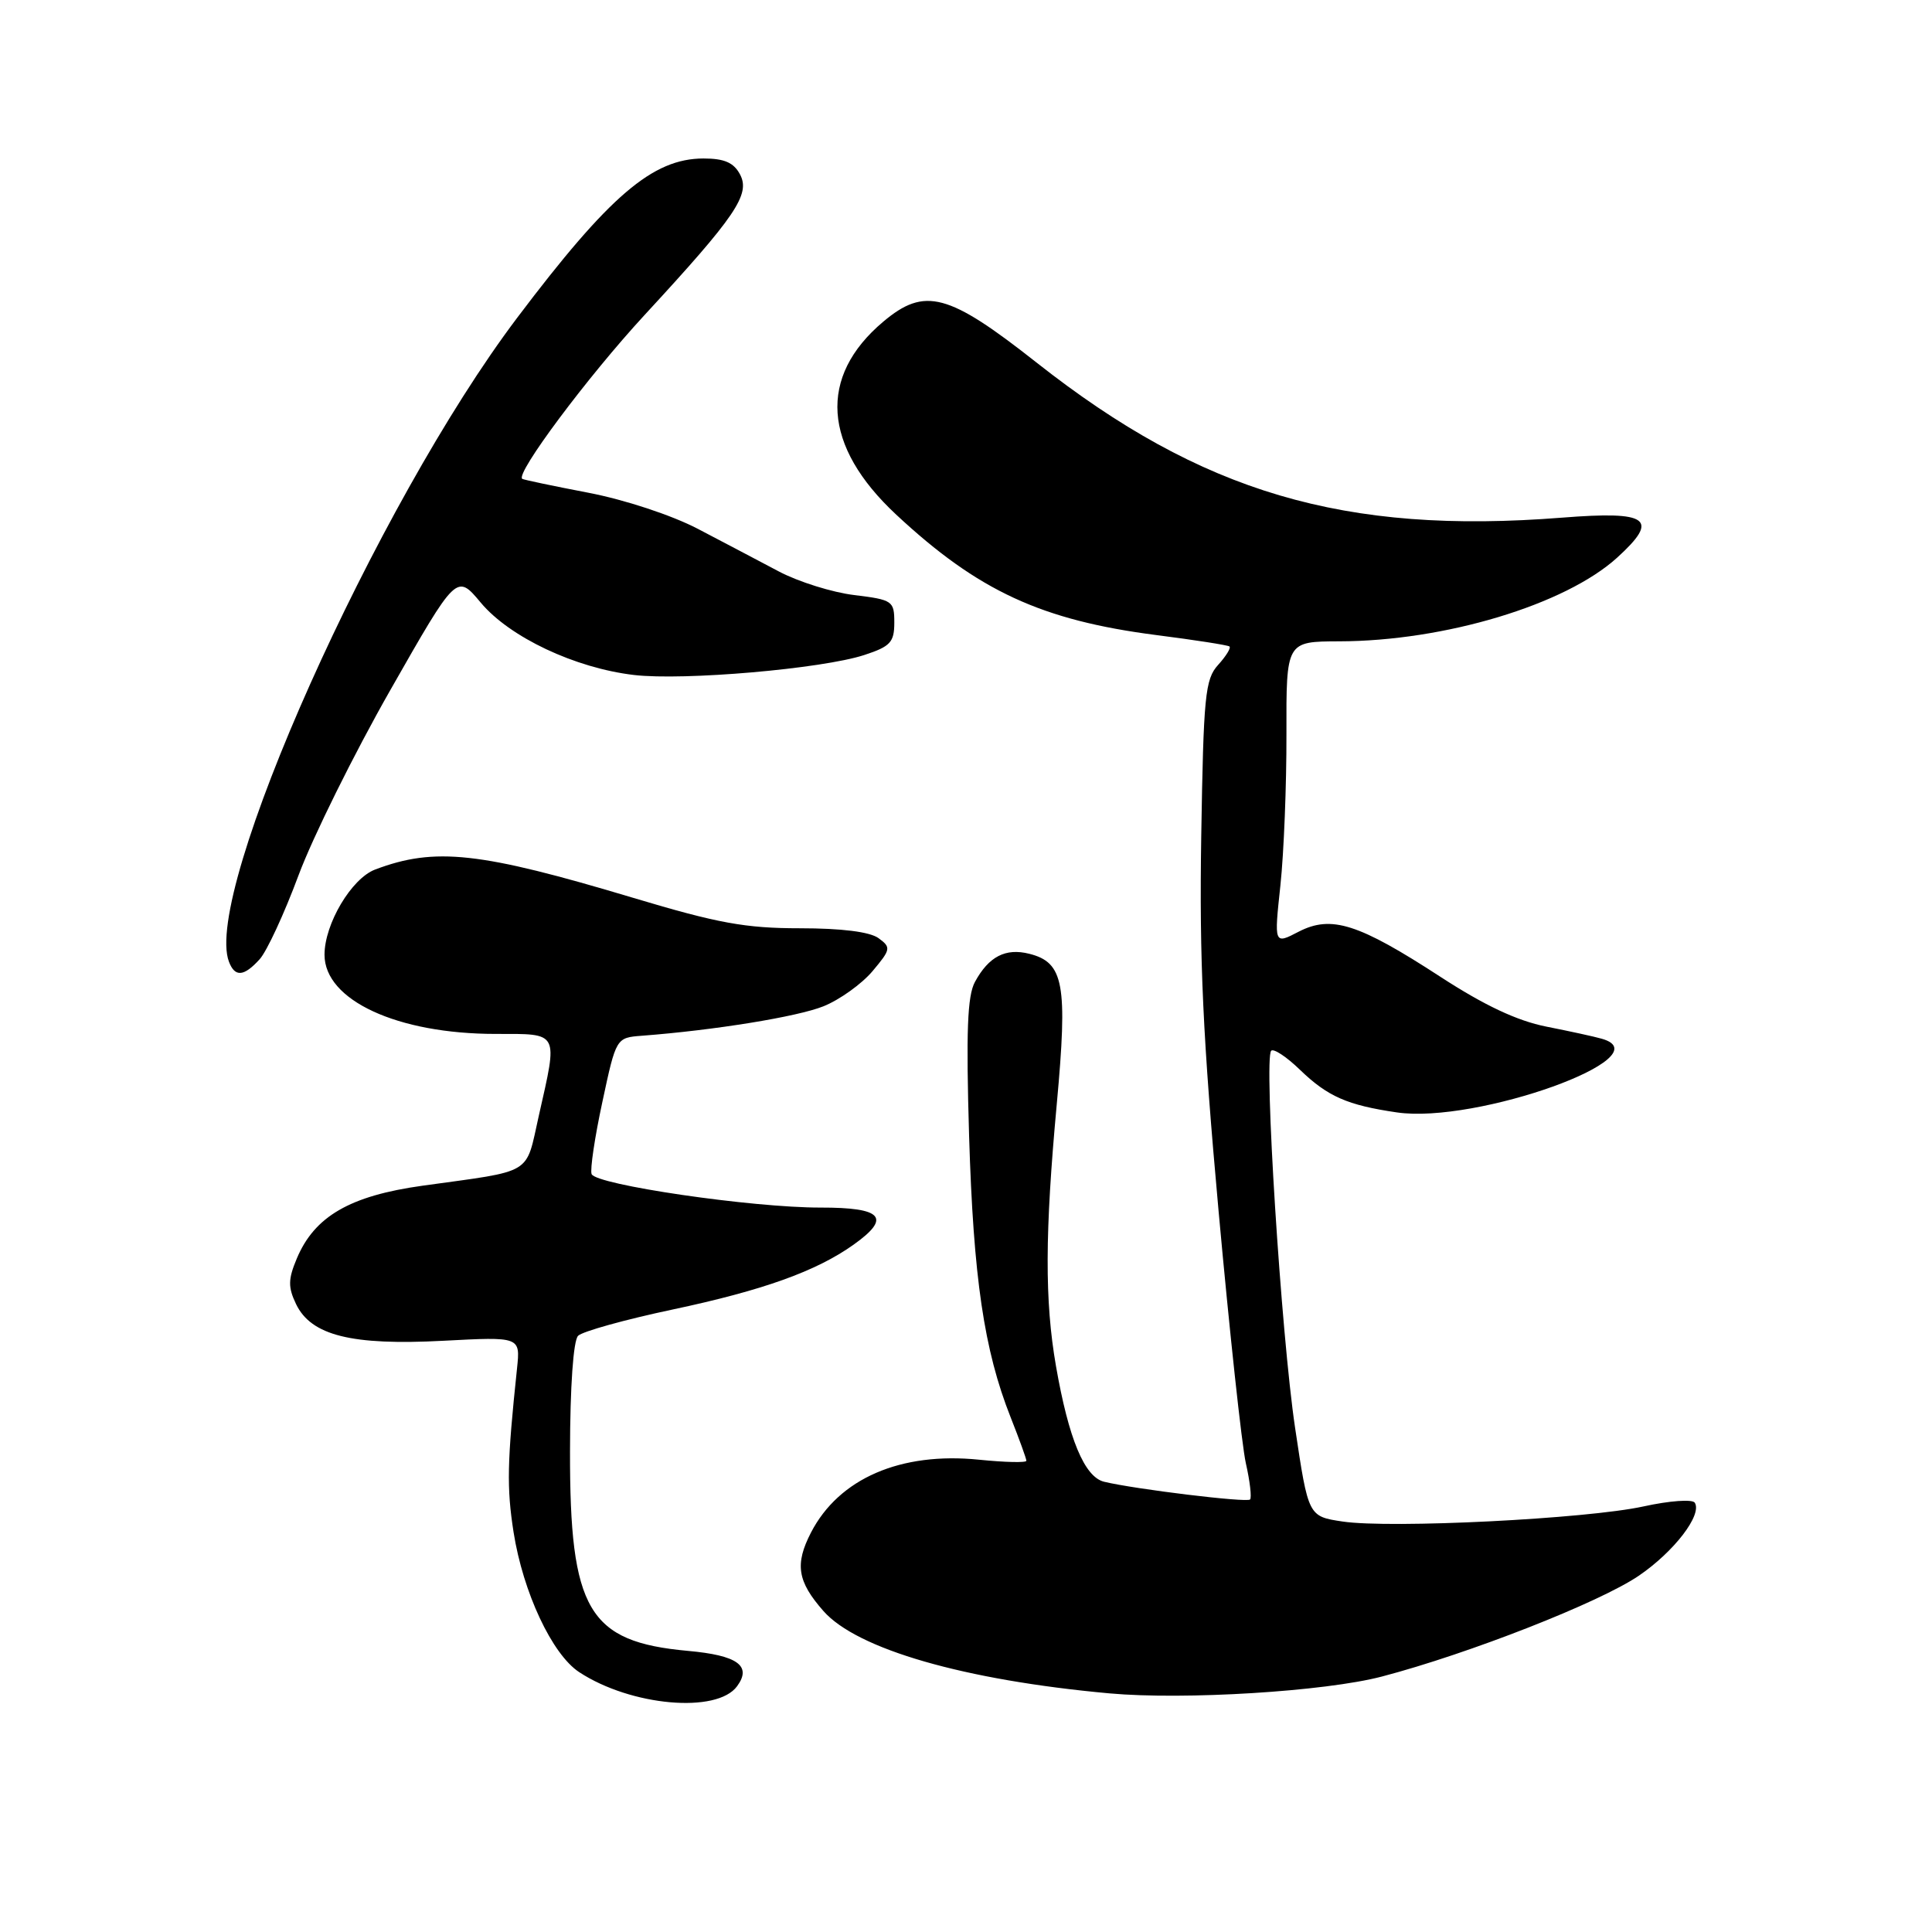 <?xml version="1.0" encoding="UTF-8" standalone="no"?>
<!DOCTYPE svg PUBLIC "-//W3C//DTD SVG 1.1//EN" "http://www.w3.org/Graphics/SVG/1.1/DTD/svg11.dtd" >
<svg xmlns="http://www.w3.org/2000/svg" xmlns:xlink="http://www.w3.org/1999/xlink" version="1.1" viewBox="0 0 256 256">
 <g >
 <path fill="currentColor"
d=" M 97.67 223.43 C 99.65 220.73 97.73 219.34 91.15 218.75 C 77.96 217.55 75.49 213.36 75.53 192.28 C 75.54 183.72 75.97 177.63 76.60 177.00 C 77.18 176.42 82.83 174.85 89.16 173.51 C 101.08 170.98 108.16 168.45 113.11 164.92 C 118.14 161.34 116.94 160.00 108.75 160.01 C 99.65 160.03 78.93 156.99 78.39 155.57 C 78.17 154.98 78.81 150.68 79.82 146.00 C 81.64 137.50 81.64 137.50 85.07 137.24 C 94.66 136.51 105.64 134.73 109.11 133.34 C 111.25 132.48 114.17 130.39 115.60 128.70 C 118.05 125.79 118.09 125.54 116.41 124.31 C 115.26 123.47 111.51 123.00 105.98 123.00 C 98.78 123.00 95.10 122.33 83.94 118.98 C 63.57 112.87 57.63 112.22 49.70 115.22 C 46.57 116.41 43.00 122.42 43.00 126.51 C 43.00 132.54 52.65 137.00 65.68 137.00 C 74.16 137.00 73.94 136.58 71.40 147.82 C 69.60 155.81 70.86 155.05 56.00 157.11 C 46.36 158.45 41.66 161.18 39.32 166.78 C 38.17 169.52 38.16 170.56 39.23 172.80 C 41.23 176.96 46.58 178.30 58.72 177.66 C 68.95 177.12 68.95 177.12 68.51 181.31 C 67.19 193.81 67.13 197.11 68.05 203.02 C 69.31 211.01 73.16 219.22 76.75 221.57 C 83.61 226.07 95.01 227.08 97.67 223.43 Z  M 183.11 222.15 C 194.65 219.12 211.93 212.34 217.14 208.80 C 221.83 205.60 225.57 200.73 224.57 199.12 C 224.27 198.63 221.23 198.85 217.77 199.61 C 210.22 201.26 184.24 202.56 177.90 201.61 C 173.36 200.93 173.36 200.93 171.61 189.22 C 169.76 176.85 167.44 140.23 168.44 139.23 C 168.76 138.90 170.49 140.04 172.26 141.76 C 175.93 145.30 178.53 146.44 185.09 147.40 C 195.65 148.95 220.54 140.00 212.25 137.64 C 211.29 137.36 207.98 136.64 204.89 136.03 C 201.02 135.26 196.69 133.22 190.89 129.45 C 180.01 122.37 176.41 121.22 172.07 123.46 C 168.82 125.15 168.82 125.15 169.66 117.32 C 170.12 113.02 170.48 103.99 170.46 97.25 C 170.43 85.00 170.43 85.00 177.46 84.98 C 191.43 84.95 207.39 80.14 214.27 73.90 C 219.95 68.74 218.50 67.68 207.00 68.59 C 178.11 70.87 159.23 65.29 137.32 48.02 C 125.66 38.83 122.53 38.00 117.04 42.62 C 108.37 49.92 108.99 59.10 118.76 68.20 C 129.61 78.31 138.02 82.19 153.22 84.15 C 158.32 84.80 162.68 85.48 162.91 85.66 C 163.14 85.84 162.46 86.94 161.41 88.10 C 159.68 90.00 159.47 92.20 159.17 110.85 C 158.91 127.20 159.39 137.55 161.47 160.49 C 162.92 176.44 164.54 191.46 165.08 193.88 C 165.63 196.29 165.87 198.46 165.64 198.69 C 165.20 199.13 150.35 197.32 146.30 196.34 C 143.70 195.71 141.60 190.66 139.92 181.00 C 138.42 172.35 138.45 163.41 140.03 146.27 C 141.49 130.38 140.97 127.53 136.38 126.38 C 133.24 125.59 131.02 126.74 129.19 130.10 C 128.18 131.94 128.00 136.68 128.41 150.50 C 128.98 169.30 130.39 178.90 133.91 187.79 C 135.06 190.69 136.00 193.29 136.00 193.56 C 136.00 193.83 133.19 193.77 129.75 193.42 C 119.35 192.36 111.17 195.90 107.46 203.07 C 105.30 207.26 105.65 209.54 109.10 213.46 C 113.55 218.53 127.78 222.63 147.00 224.38 C 156.92 225.28 175.56 224.13 183.11 222.15 Z  M 34.41 127.10 C 35.36 126.05 37.67 121.06 39.55 116.00 C 41.43 110.95 46.91 99.88 51.73 91.42 C 60.50 76.02 60.50 76.02 63.70 79.85 C 67.53 84.43 76.19 88.52 84.01 89.44 C 90.60 90.21 108.95 88.62 114.53 86.79 C 117.98 85.66 118.50 85.10 118.50 82.50 C 118.50 79.63 118.28 79.47 113.20 78.85 C 110.29 78.50 105.79 77.09 103.20 75.72 C 100.62 74.35 95.78 71.81 92.46 70.07 C 89.01 68.27 82.80 66.22 77.96 65.29 C 73.31 64.40 69.36 63.57 69.20 63.45 C 68.27 62.77 77.87 49.91 85.40 41.75 C 97.52 28.62 99.47 25.75 98.05 23.10 C 97.22 21.54 95.97 21.00 93.21 21.00 C 86.48 21.01 80.75 25.91 68.52 42.12 C 49.83 66.89 26.83 118.29 30.34 127.44 C 31.13 129.51 32.32 129.41 34.41 127.10 Z "/>
</g>
</svg>